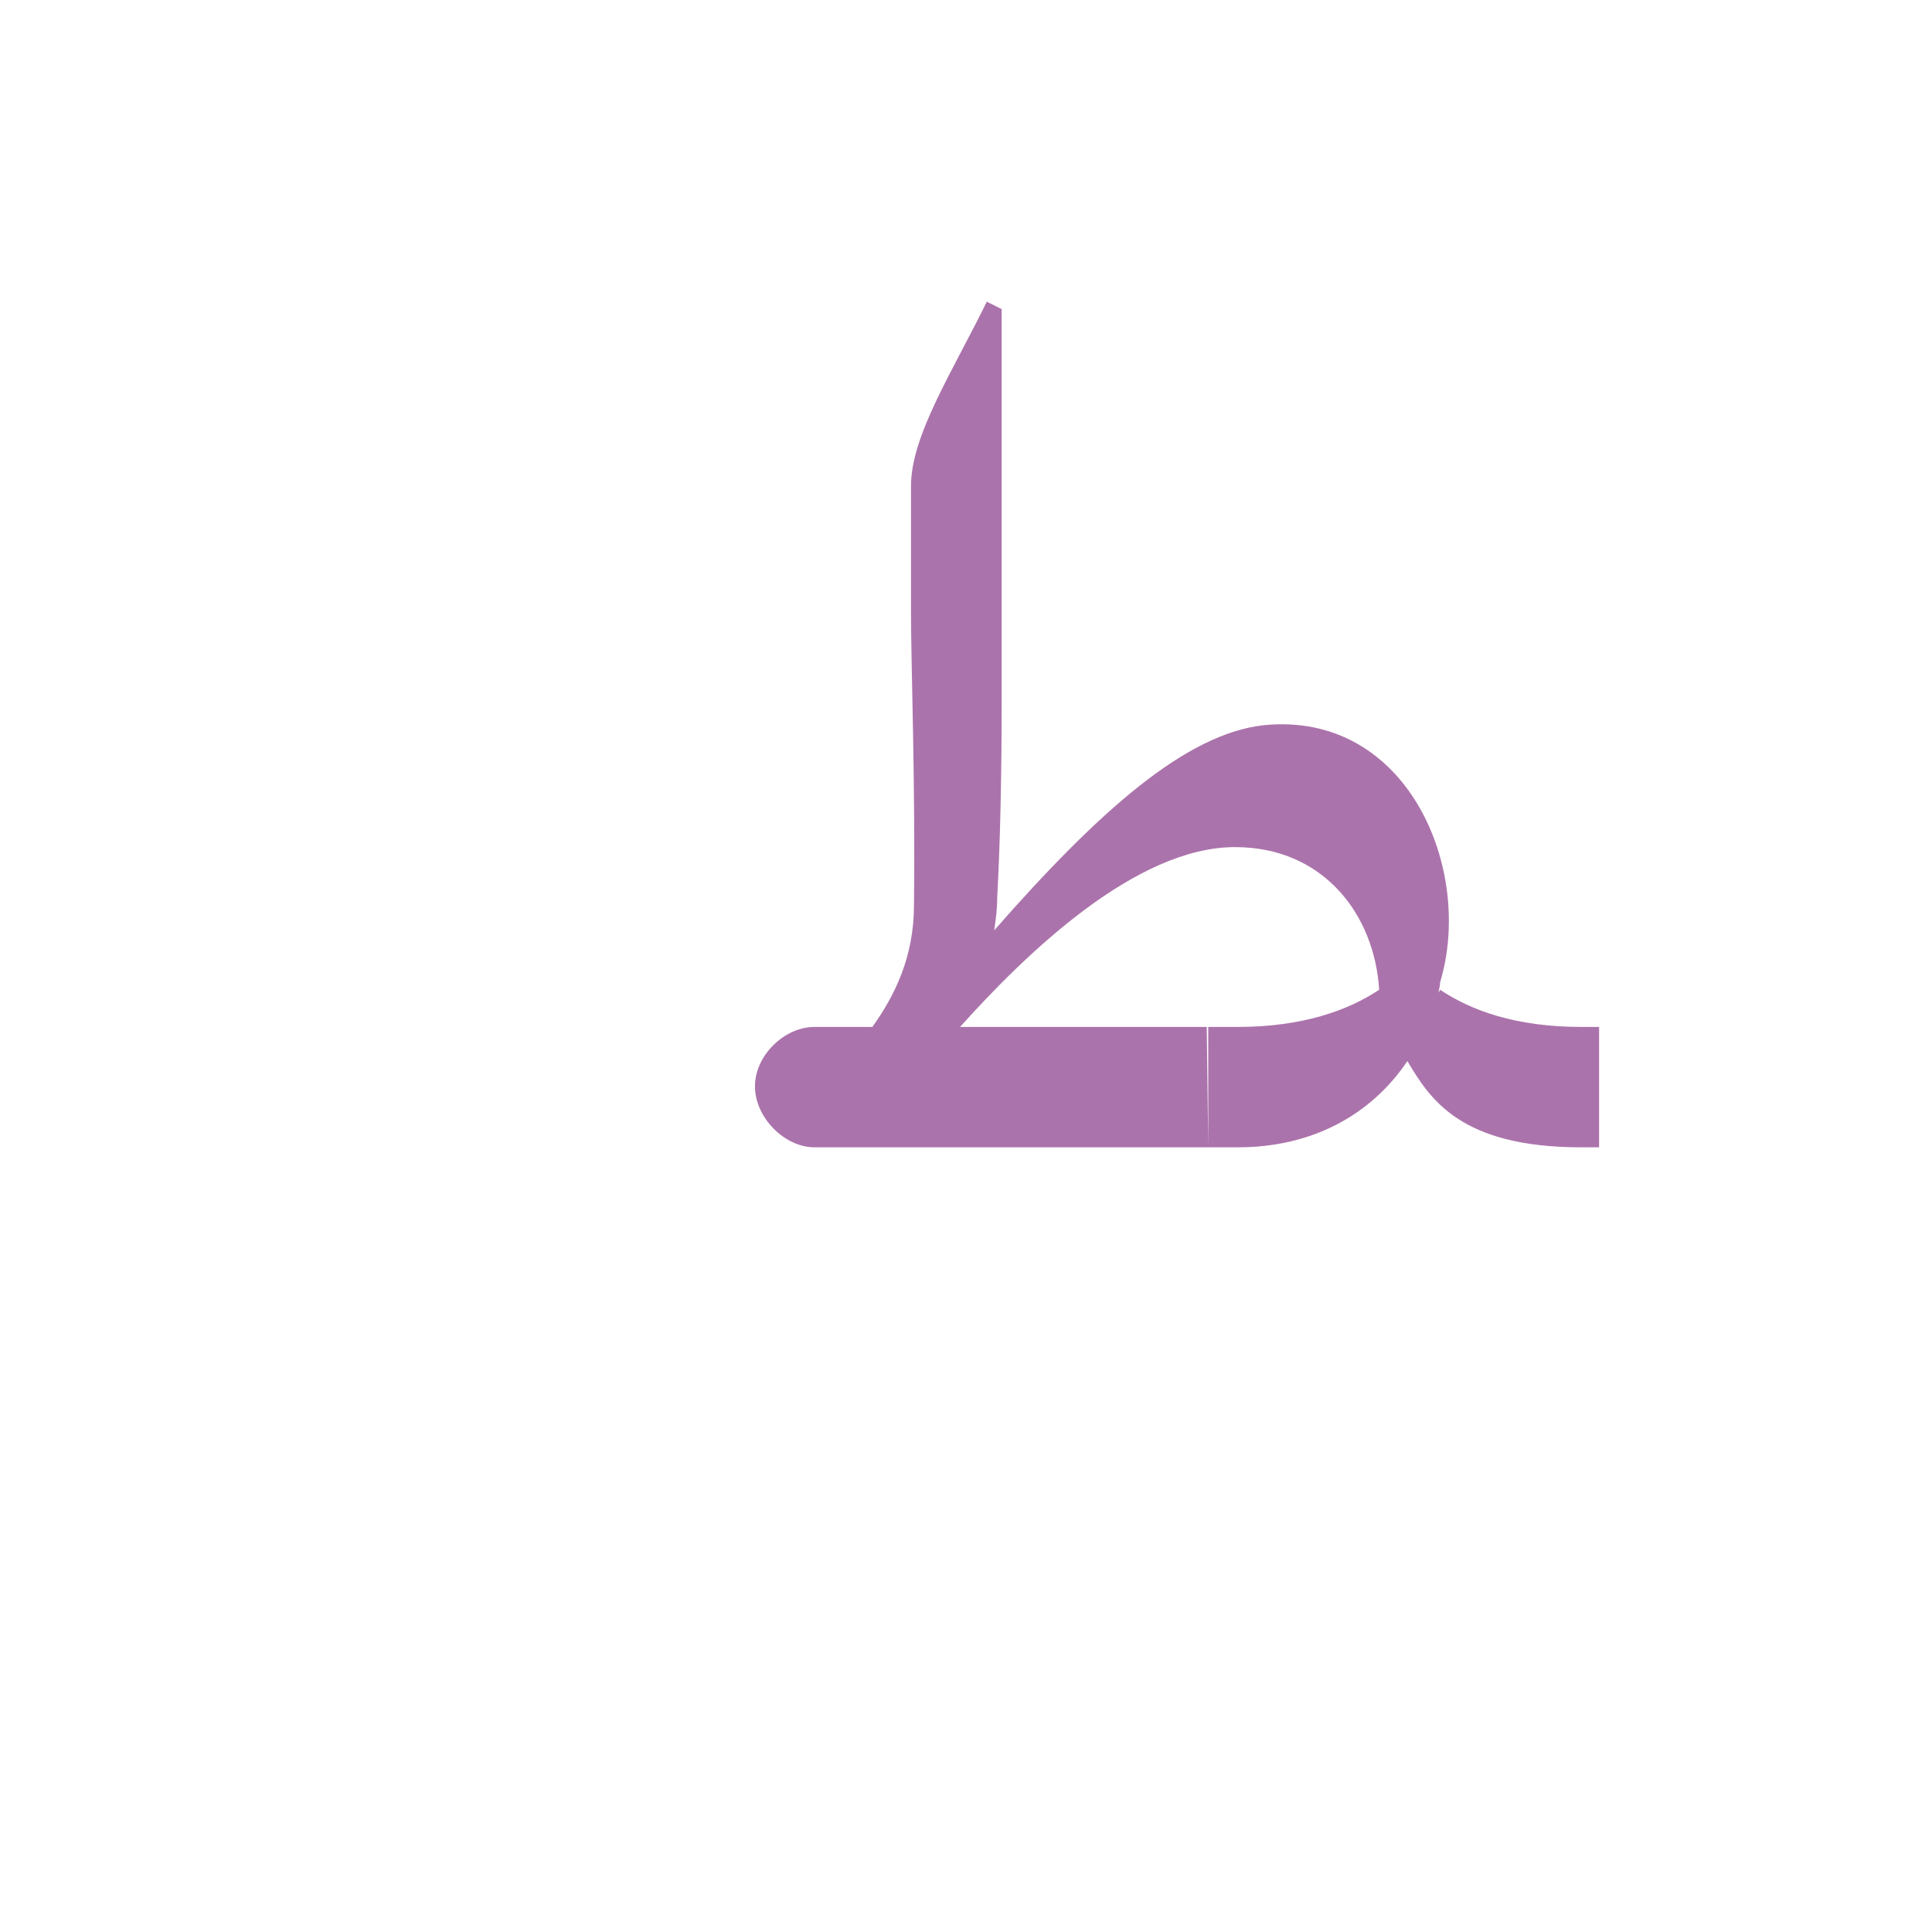 <?xml version="1.0" encoding="UTF-8"?>
<!DOCTYPE svg PUBLIC "-//W3C//DTD SVG 1.0//EN" "http://www.w3.org/TR/2001/REC-SVG-20010904/DTD/svg10.dtd">
<!-- Creator: CorelDRAW -->
<svg xmlns="http://www.w3.org/2000/svg" xml:space="preserve" width="1300px" height="1300px" version="1.0" style="shape-rendering:geometricPrecision; text-rendering:geometricPrecision; image-rendering:optimizeQuality; fill-rule:evenodd; clip-rule:evenodd"
viewBox="0 0 1300 1056"
 xmlns:xlink="http://www.w3.org/1999/xlink">
 <defs>
  <style type="text/css">
   <![CDATA[
    .fil0 {fill:#660066;fill-opacity:0.549}
   ]]>
  </style>
 </defs>
 <g id="_100:master">
  <path class="fil0" d="M969 544c21,14 51,25 95,25l12 0 0 81 -12 0c-82,0 -102,-33 -117,-58 -25,37 -65,58 -114,58l-20 0 0 -81 20 0c43,0 74,-11 95,-25 -3,-50 -37,-96 -97,-96 -67,0 -141,72 -185,121l166 0 1 81 -265 0c-20,0 -40,-20 -40,-41 0,-21 20,-40 40,-40l39 0c15,-21 28,-47 28,-82 1,-80 -2,-163 -2,-196l0 -86c0,-34 28,-77 51,-124l10 5 0 262c0,53 -1,97 -3,134 0,8 -1,15 -2,22 71,-81 129,-132 181,-138 97,-10 142,97 119,173 0,3 -1,5 -1,7l1 -2z"/>
 </g>
</svg>
